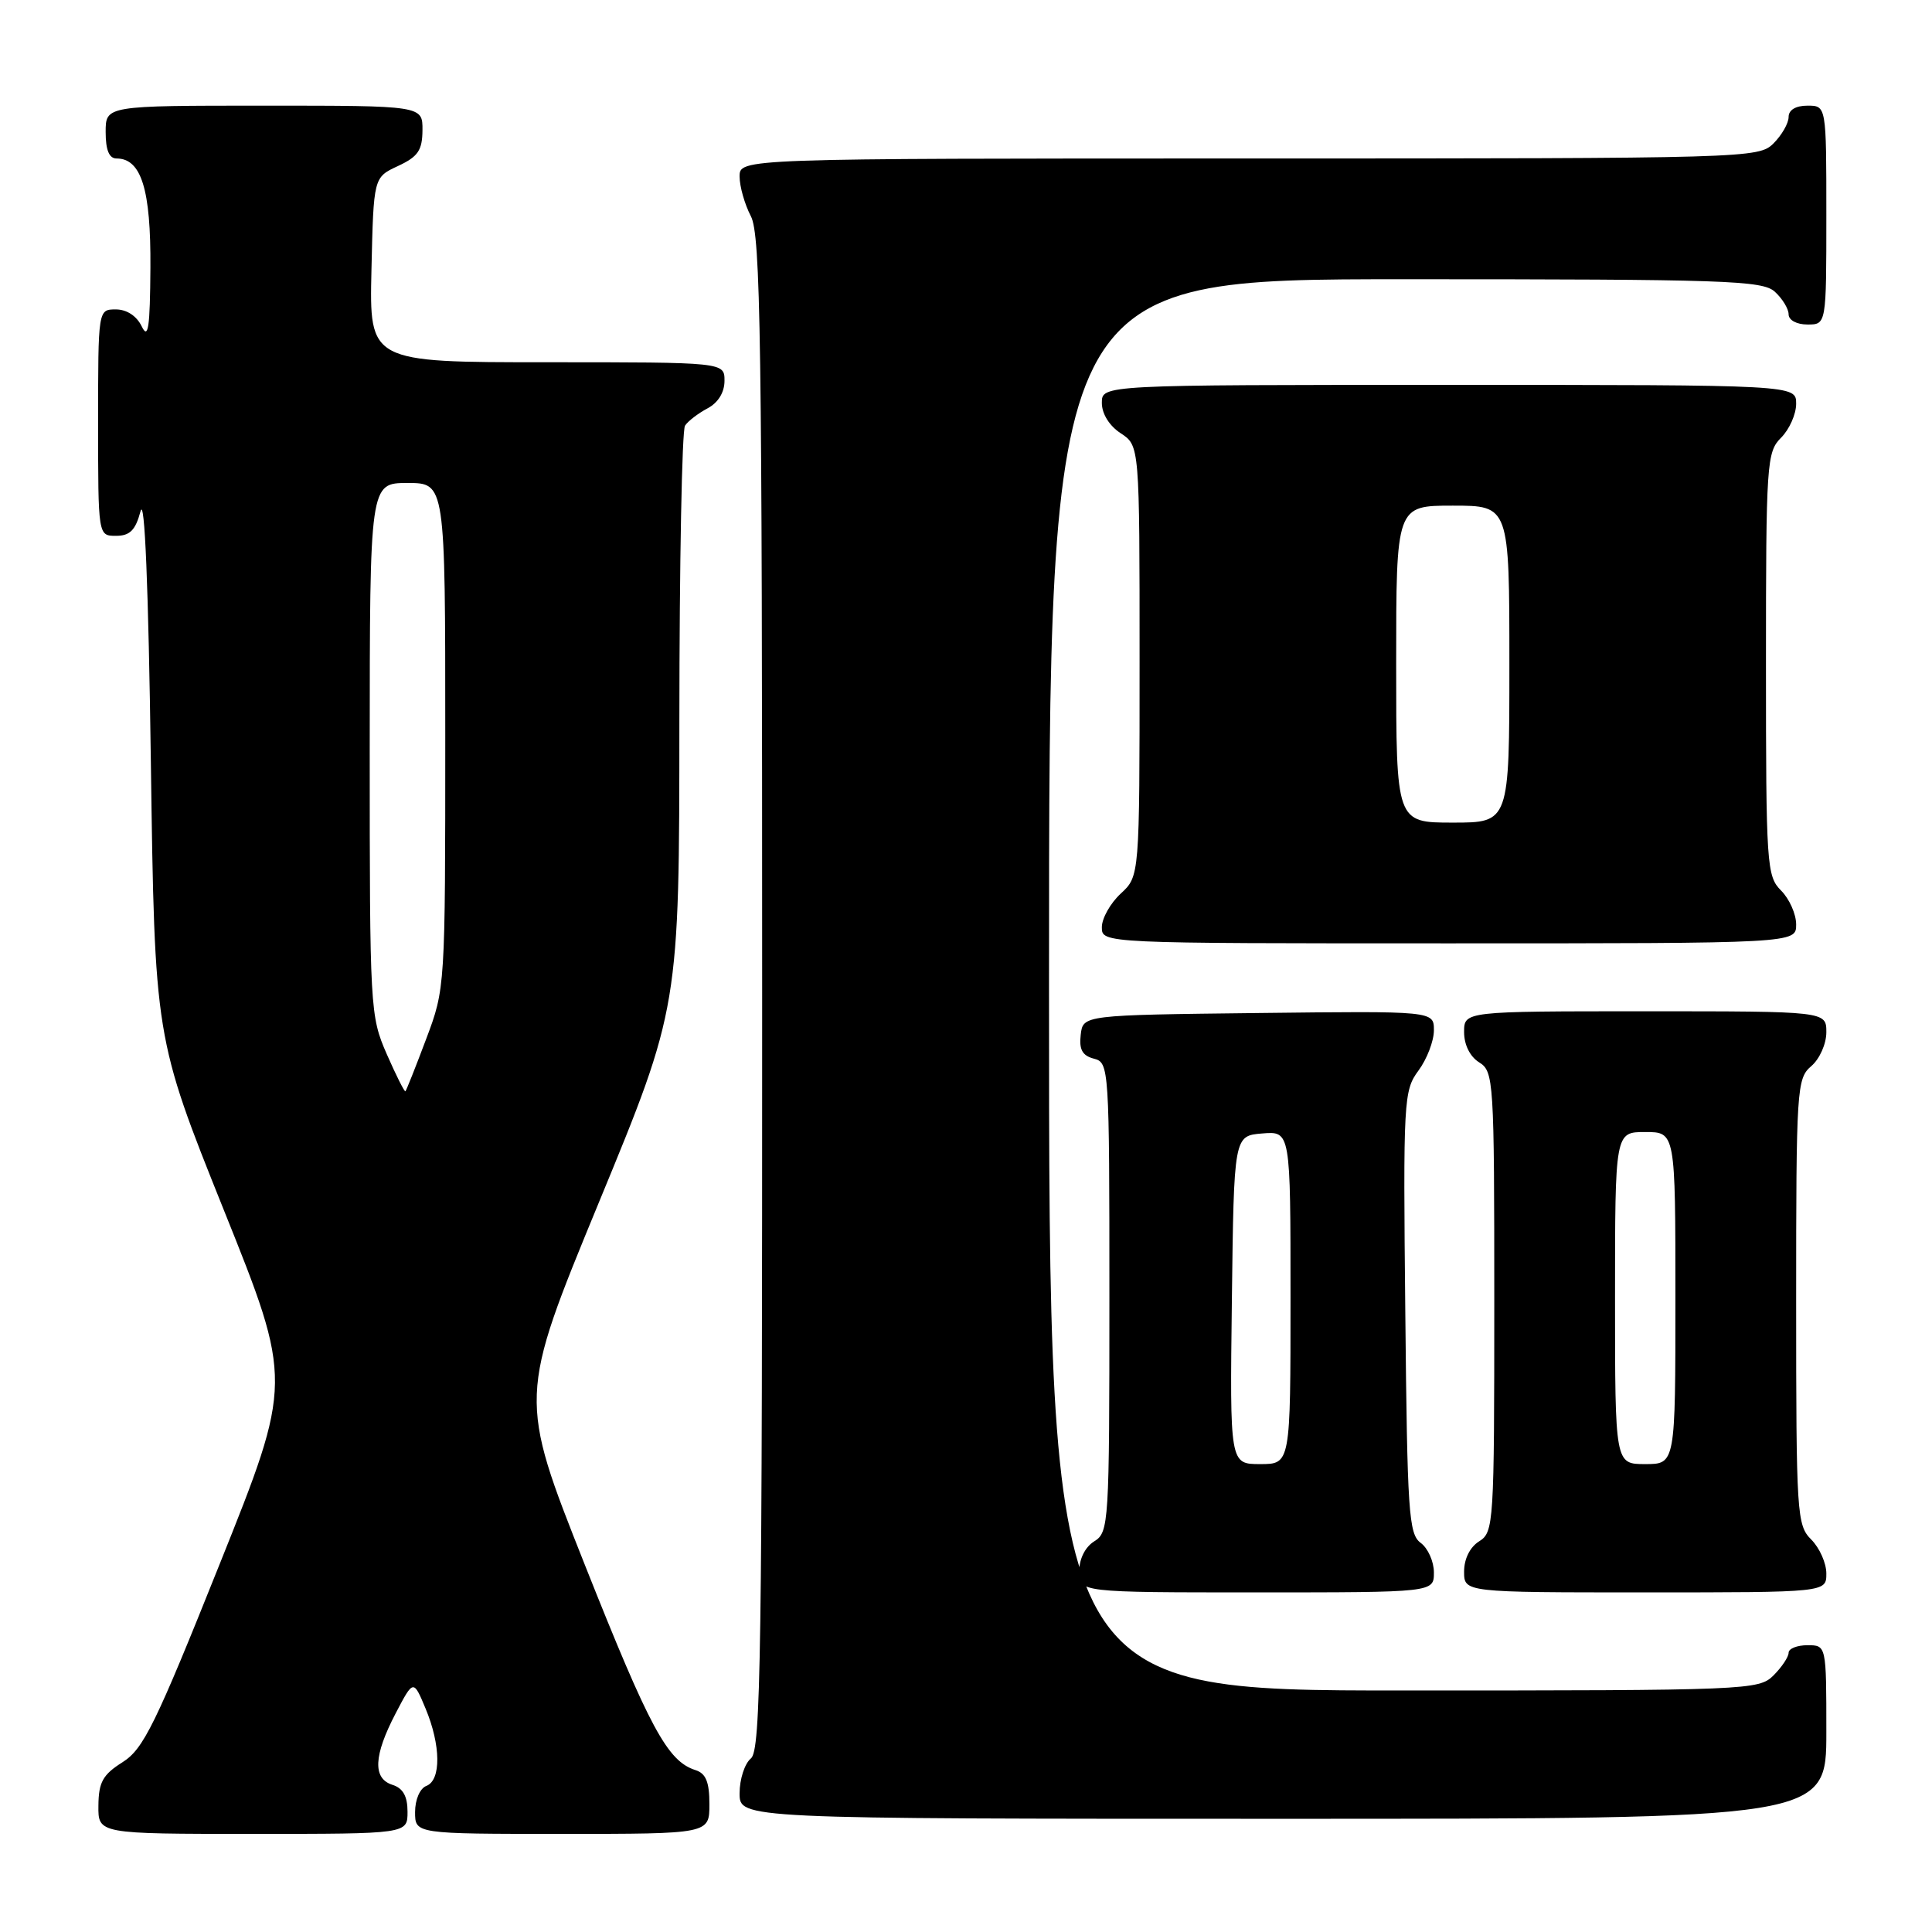 <?xml version="1.0" encoding="UTF-8" standalone="no"?>
<!DOCTYPE svg PUBLIC "-//W3C//DTD SVG 1.1//EN" "http://www.w3.org/Graphics/SVG/1.1/DTD/svg11.dtd" >
<svg xmlns="http://www.w3.org/2000/svg" xmlns:xlink="http://www.w3.org/1999/xlink" version="1.1" viewBox="0 0 256 256">
 <g >
 <path fill="currentColor"
d=" M 54.00 240.07 C 54.00 238.01 53.40 236.94 52.00 236.50 C 49.36 235.66 49.50 232.63 52.43 227.02 C 54.78 222.53 54.78 222.53 56.39 226.39 C 58.42 231.25 58.47 235.88 56.50 236.64 C 55.64 236.97 55.00 238.46 55.00 240.11 C 55.00 243.00 55.00 243.00 74.50 243.00 C 94.00 243.00 94.00 243.00 94.00 239.07 C 94.00 236.13 93.54 234.99 92.16 234.55 C 88.44 233.37 86.11 229.04 77.49 207.34 C 68.70 185.17 68.70 185.17 79.35 159.34 C 90.01 133.50 90.01 133.50 90.02 95.50 C 90.03 74.60 90.36 57.00 90.77 56.40 C 91.17 55.79 92.51 54.77 93.75 54.11 C 95.15 53.37 96.00 52.00 96.00 50.46 C 96.00 48.00 96.00 48.00 72.47 48.00 C 48.94 48.00 48.94 48.00 49.22 35.75 C 49.50 23.50 49.50 23.50 52.73 22.00 C 55.39 20.76 55.96 19.93 55.98 17.25 C 56.00 14.00 56.00 14.00 35.00 14.00 C 14.00 14.00 14.00 14.00 14.00 17.50 C 14.00 19.88 14.46 21.00 15.44 21.00 C 18.73 21.00 20.00 25.11 19.93 35.47 C 19.88 43.43 19.64 45.04 18.78 43.25 C 18.11 41.86 16.79 41.00 15.35 41.00 C 13.00 41.00 13.00 41.00 13.00 56.00 C 13.00 71.00 13.00 71.00 15.37 71.00 C 17.21 71.00 17.95 70.26 18.62 67.75 C 19.17 65.67 19.67 77.63 19.99 101.00 C 20.50 137.50 20.50 137.50 29.64 160.29 C 38.79 183.08 38.79 183.08 29.09 207.29 C 20.59 228.53 19.01 231.75 16.24 233.50 C 13.62 235.15 13.07 236.15 13.04 239.25 C 13.00 243.00 13.00 243.00 33.50 243.00 C 54.00 243.00 54.00 243.00 54.00 240.07 Z  M 242.00 229.50 C 242.00 218.00 242.00 218.00 239.50 218.00 C 238.12 218.00 237.00 218.45 237.00 219.00 C 237.00 219.55 236.10 220.90 235.00 222.00 C 233.06 223.94 231.67 224.00 186.00 224.00 C 139.00 224.00 139.00 224.00 139.00 130.50 C 139.00 37.00 139.00 37.00 186.17 37.00 C 228.66 37.00 233.52 37.16 235.17 38.65 C 236.18 39.57 237.00 40.92 237.00 41.65 C 237.00 42.42 238.07 43.00 239.50 43.00 C 242.00 43.00 242.00 43.00 242.00 28.50 C 242.00 14.00 242.00 14.00 239.50 14.00 C 237.94 14.00 237.00 14.57 237.00 15.50 C 237.00 16.33 236.10 17.90 235.00 19.00 C 233.04 20.96 231.67 21.00 165.50 21.00 C 98.00 21.00 98.00 21.00 98.00 23.39 C 98.00 24.70 98.67 27.06 99.49 28.64 C 100.79 31.12 100.99 44.76 100.99 131.63 C 101.00 219.41 100.82 231.91 99.50 233.00 C 98.67 233.68 98.00 235.76 98.00 237.62 C 98.00 241.00 98.00 241.00 170.00 241.00 C 242.00 241.00 242.00 241.00 242.00 229.50 Z  M 190.00 208.36 C 190.00 206.91 189.21 205.15 188.25 204.44 C 186.66 203.28 186.47 200.41 186.21 173.89 C 185.92 145.72 185.99 144.51 187.96 141.85 C 189.08 140.33 190.00 137.93 190.00 136.52 C 190.00 133.96 190.00 133.96 166.75 134.23 C 143.50 134.50 143.50 134.50 143.20 137.12 C 142.97 139.07 143.42 139.88 144.95 140.28 C 146.96 140.80 147.00 141.38 147.00 171.90 C 147.00 201.90 146.93 203.03 145.00 204.23 C 143.78 204.99 143.00 206.56 143.00 208.24 C 143.00 211.00 143.00 211.00 166.50 211.00 C 190.00 211.00 190.00 211.00 190.00 208.36 Z  M 242.00 208.50 C 242.00 207.12 241.10 205.10 240.00 204.00 C 238.09 202.09 238.00 200.67 238.00 172.49 C 238.00 144.22 238.08 142.91 240.00 141.27 C 241.11 140.32 242.00 138.32 242.00 136.78 C 242.00 134.00 242.00 134.00 218.00 134.00 C 194.00 134.00 194.00 134.00 194.00 136.76 C 194.00 138.44 194.78 140.01 196.00 140.77 C 197.93 141.97 198.00 143.10 198.00 172.50 C 198.00 201.90 197.93 203.03 196.00 204.23 C 194.78 204.99 194.00 206.56 194.00 208.24 C 194.00 211.00 194.00 211.00 218.00 211.00 C 242.00 211.00 242.00 211.00 242.00 208.50 Z  M 238.00 122.50 C 238.00 121.12 237.10 119.10 236.00 118.00 C 234.10 116.10 234.00 114.67 234.00 88.00 C 234.00 61.33 234.10 59.90 236.00 58.00 C 237.10 56.90 238.00 54.88 238.00 53.50 C 238.00 51.00 238.00 51.00 192.00 51.00 C 146.00 51.00 146.00 51.00 146.00 53.38 C 146.00 54.83 146.99 56.42 148.50 57.41 C 151.00 59.05 151.00 59.05 151.00 87.57 C 151.00 116.10 151.00 116.10 148.50 118.41 C 147.12 119.69 146.00 121.69 146.00 122.86 C 146.00 125.00 146.00 125.00 192.00 125.00 C 238.00 125.00 238.00 125.00 238.00 122.50 Z  M 51.24 139.66 C 49.04 134.62 48.99 133.65 48.99 99.25 C 49.00 64.00 49.00 64.00 54.00 64.00 C 59.00 64.00 59.00 64.00 59.00 97.48 C 59.00 130.85 58.99 130.98 56.47 137.67 C 55.08 141.37 53.84 144.49 53.72 144.60 C 53.60 144.72 52.48 142.49 51.24 139.66 Z  M 163.23 172.25 C 163.50 150.50 163.50 150.50 167.25 150.19 C 171.00 149.88 171.00 149.88 171.00 171.94 C 171.00 194.00 171.00 194.00 166.98 194.00 C 162.96 194.00 162.96 194.00 163.23 172.25 Z  M 214.00 172.00 C 214.00 150.00 214.00 150.00 218.00 150.00 C 222.00 150.00 222.00 150.00 222.00 172.00 C 222.00 194.00 222.00 194.00 218.00 194.00 C 214.00 194.00 214.00 194.00 214.00 172.00 Z  M 185.00 88.00 C 185.00 67.00 185.00 67.00 192.50 67.00 C 200.00 67.00 200.00 67.00 200.00 88.00 C 200.00 109.00 200.00 109.00 192.50 109.00 C 185.00 109.00 185.00 109.00 185.00 88.00 Z "/>
</g>
</svg>